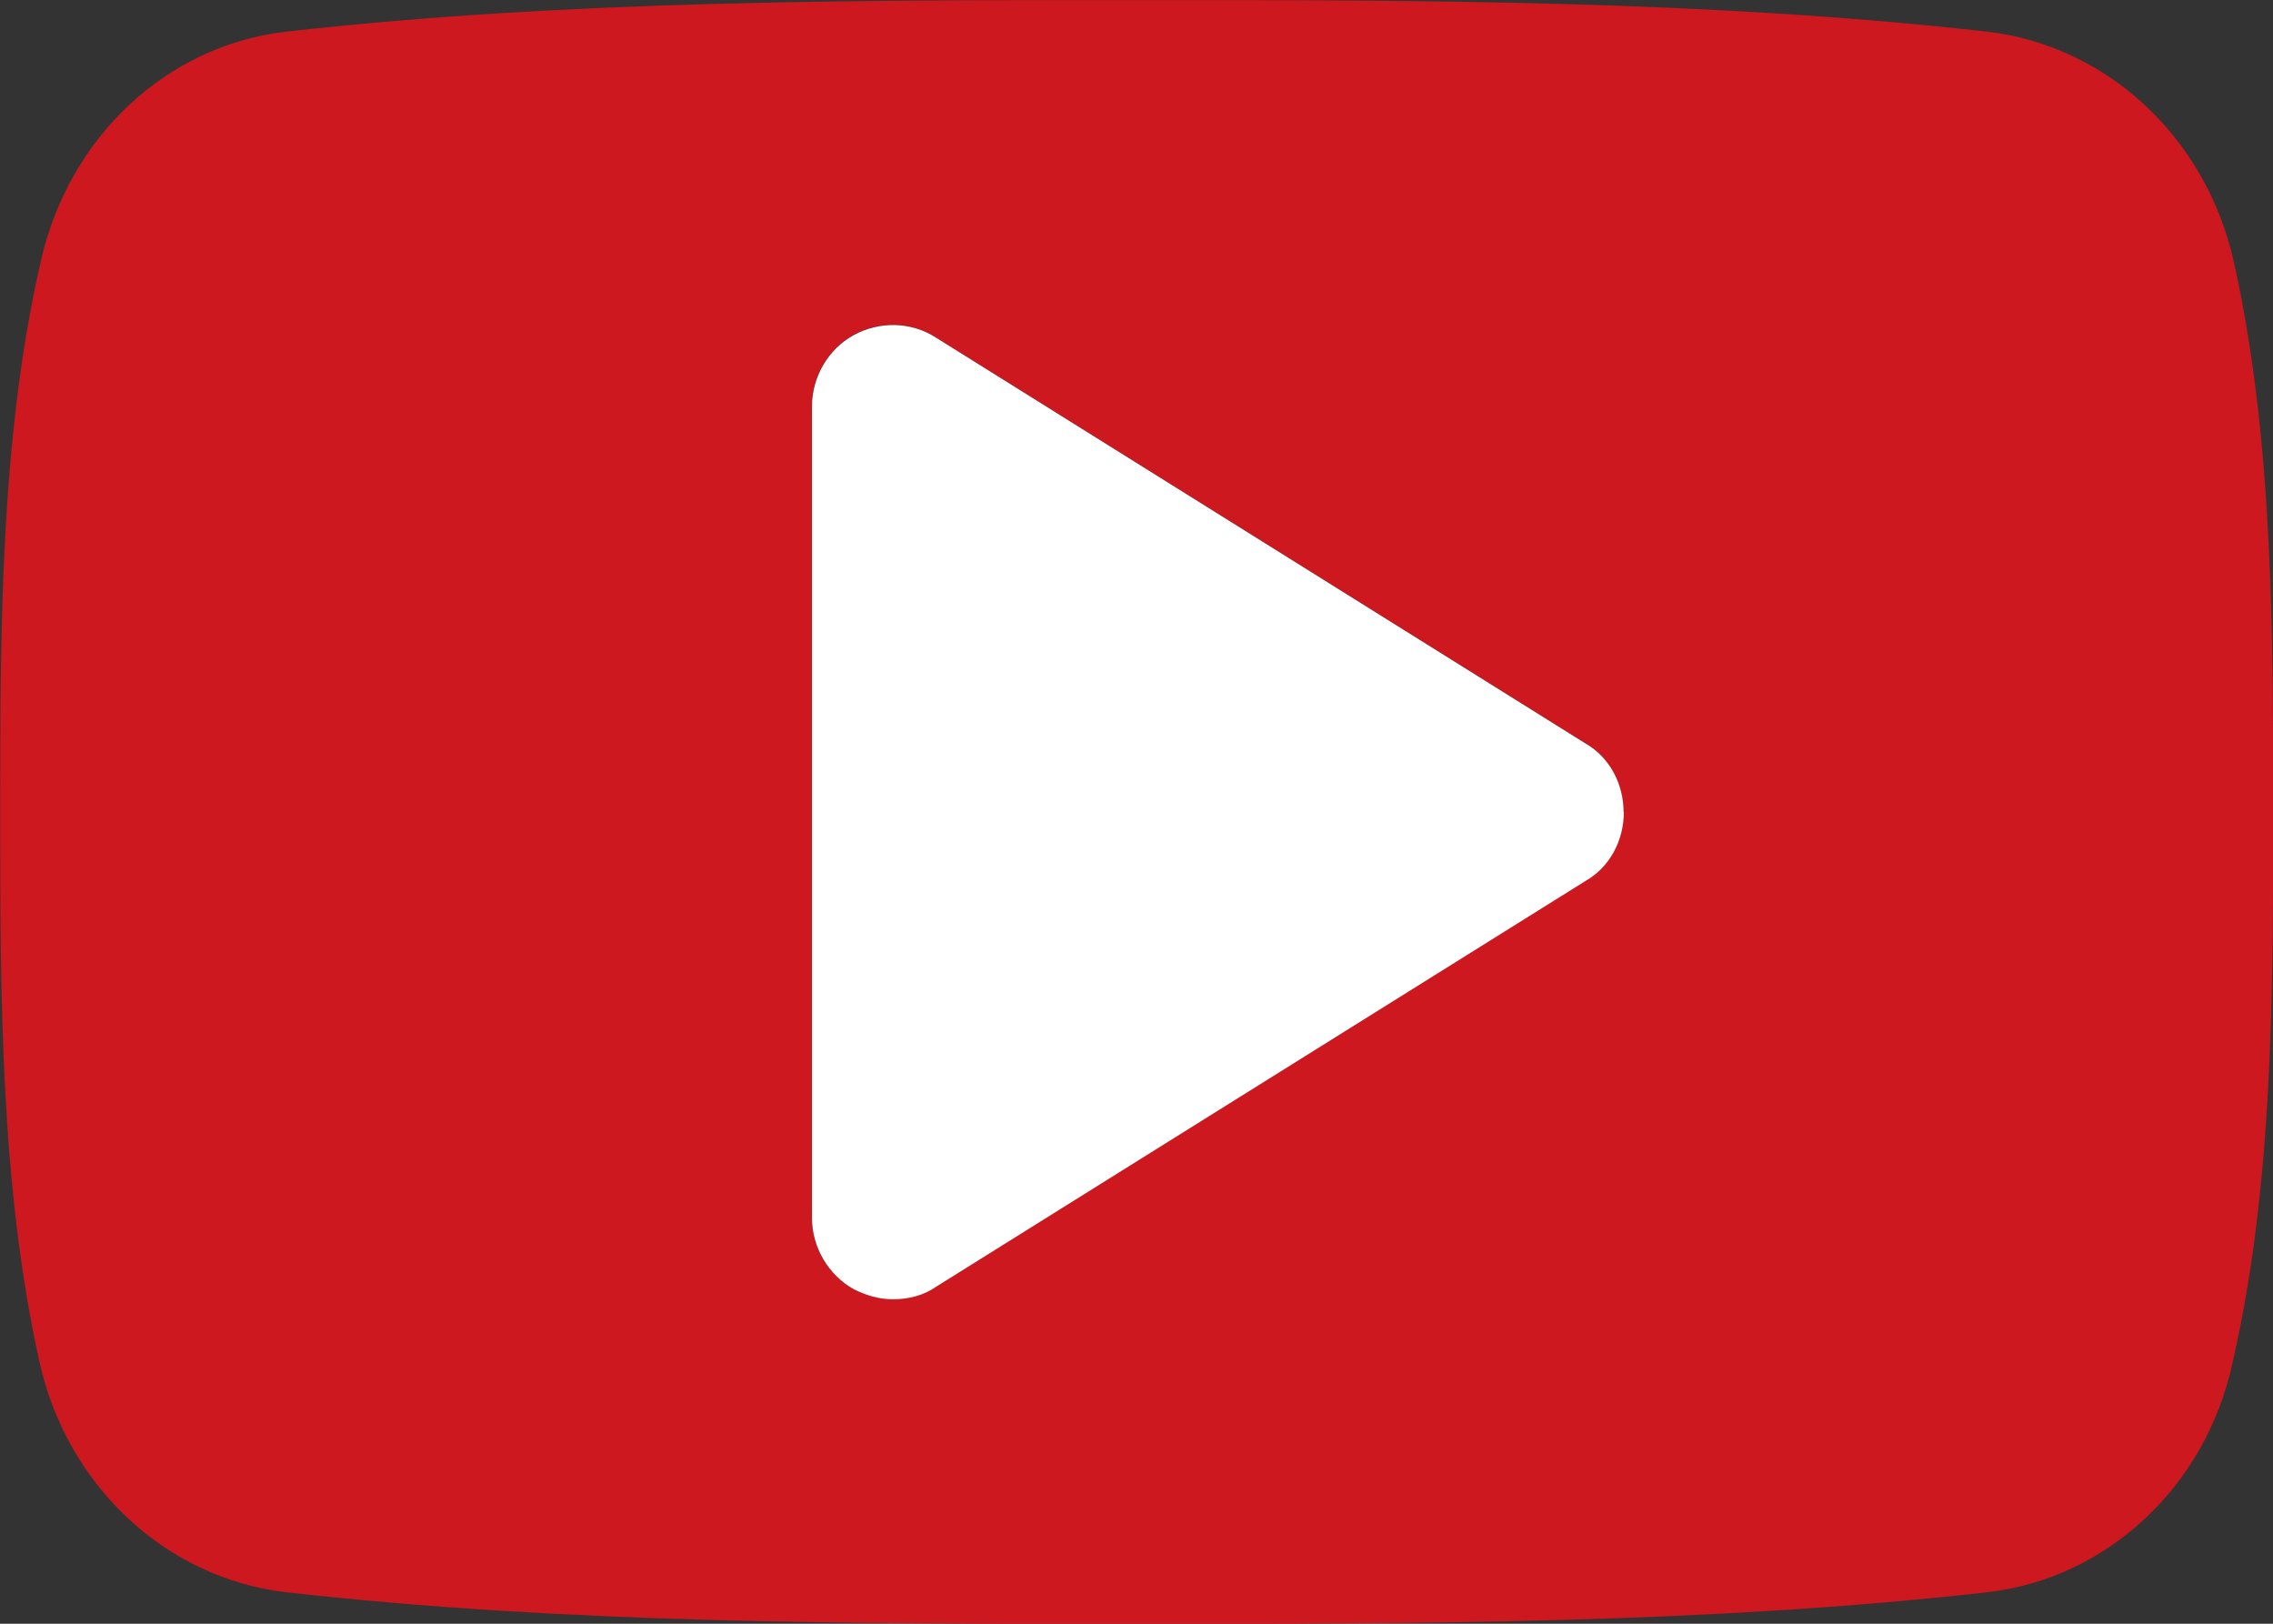 <?xml version="1.0" encoding="UTF-8" standalone="no"?>
<!-- Created with Inkscape (http://www.inkscape.org/) -->

<svg
   xmlns:dc="http://purl.org/dc/elements/1.1/"
   xmlns:cc="http://creativecommons.org/ns#"
   xmlns:rdf="http://www.w3.org/1999/02/22-rdf-syntax-ns#"
   xmlns:svg="http://www.w3.org/2000/svg"
   xmlns="http://www.w3.org/2000/svg"
   xmlns:sodipodi="http://sodipodi.sourceforge.net/DTD/sodipodi-0.dtd"
   xmlns:inkscape="http://www.inkscape.org/namespaces/inkscape"
   width="679.365mm"
   height="485.261mm"
   viewBox="0 0 2407.2 1719.429"
   id="svg2"
   version="1.1"
   inkscape:version="0.91 r13725"
   sodipodi:docname="YTplayHover.svg">
  <rect x="0" y="0" width="2407.2" height="1719.429" fill="#333333" stroke="none"/>
  <defs
     id="defs4" />
  <sodipodi:namedview
     id="base"
     pagecolor="#ffffff"
     bordercolor="#666666"
     borderopacity="1.0"
     inkscape:pageopacity="0.0"
     inkscape:pageshadow="2"
     inkscape:zoom="0.1767767"
     inkscape:cx="385.21608"
     inkscape:cy="804.83714"
     inkscape:document-units="px"
     inkscape:current-layer="g4184"
     showgrid="false"
     fit-margin-top="0"
     fit-margin-left="0"
     fit-margin-right="0"
     fit-margin-bottom="0"
     inkscape:window-width="2560"
     inkscape:window-height="1359"
     inkscape:window-x="0"
     inkscape:window-y="332"
     inkscape:window-maximized="1" />
  <g
     inkscape:label="Layer 1"
     inkscape:groupmode="layer"
     id="layer1"
     transform="translate(2909.588,-1235.229)">
    <g
       id="g4178">
      <g
         id="g4184"
         transform="translate(-2998.133,1046.518)">
        <g
           style="font-style:normal;font-variant:normal;font-weight:normal;font-stretch:normal;font-size:9.69px;line-height:125%;font-family:'DejaVu Sans';-inkscape-font-specification:'DejaVu Sans, Normal';text-align:start;letter-spacing:0px;word-spacing:0px;writing-mode:lr-tb;text-anchor:start;fill:#cc181e;fill-opacity:1;stroke:none;stroke-width:1px;stroke-linecap:butt;stroke-linejoin:miter;stroke-opacity:1"
           id="flowRoot4136"
           transform="matrix(248.415,0,0,248.415,-21914.106,-58392.966)">
          <path
             d="m 95.494,239.283 c 0,0.119 -0.059,0.233 -0.162,0.292 l -2.769,1.73 c -0.054,0.038 -0.119,0.054 -0.184,0.054 -0.059,0 -0.114,-0.016 -0.168,-0.043 -0.108,-0.059 -0.178,-0.178 -0.178,-0.303 l 0,-3.461 c 0,-0.124 0.07,-0.243 0.178,-0.303 0.108,-0.059 0.243,-0.059 0.351,0.011 l 2.769,1.73 c 0.103,0.059 0.162,0.173 0.162,0.292 z m 2.769,0 c 0,-0.773 0,-1.595 -0.168,-2.347 -0.119,-0.53 -0.541,-0.919 -1.049,-0.979 -1.2,-0.135 -2.417,-0.135 -3.628,-0.135 -1.211,0 -2.428,0 -3.628,0.135 -0.508,0.059 -0.925,0.449 -1.044,0.979 -0.173,0.752 -0.173,1.574 -0.173,2.347 0,0.773 0,1.595 0.168,2.347 0.119,0.53 0.541,0.919 1.049,0.979 1.2,0.135 2.417,0.135 3.628,0.135 1.211,0 2.428,0 3.628,-0.135 0.508,-0.059 0.93,-0.449 1.044,-0.979 0.173,-0.752 0.173,-1.574 0.173,-2.347 z"
             id="path4145"
             inkscape:connector-curvature="0"
             style="fill:#cc181e;fill-opacity:1" />
        </g>
        <g
           transform="matrix(248.415,0,0,248.415,-18537.203,-58526.051)"
           style="font-style:normal;font-variant:normal;font-weight:normal;font-stretch:normal;font-size:9.69px;line-height:125%;font-family:'DejaVu Sans';-inkscape-font-specification:'DejaVu Sans, Normal';text-align:start;letter-spacing:0px;word-spacing:0px;writing-mode:lr-tb;text-anchor:start;fill:#ffffff;fill-opacity:1;stroke:none;stroke-width:1px;stroke-linecap:butt;stroke-linejoin:miter;stroke-opacity:1"
           id="flowRoot4136-0">
          <path
             inkscape:connector-curvature="0"
             d="m 81.9,239.819 c 0,-0.119 -0.059,-0.233 -0.162,-0.292 l -2.769,-1.73 c -0.108,-0.07 -0.243,-0.07 -0.351,-0.011 -0.108,0.059 -0.178,0.178 -0.178,0.303 l 0,3.461 c 0,0.124 0.07,0.243 0.178,0.303 0.054,0.027 0.108,0.043 0.168,0.043 0.065,0 0.13,-0.016 0.184,-0.054 l 2.769,-1.73 c 0.103,-0.059 0.162,-0.173 0.162,-0.292 z"
             id="path4145-0"
             sodipodi:nodetypes="scccsscsccss"
             style="fill:#ffffff" />
        </g>
      </g>
    </g>
  </g>
</svg>
